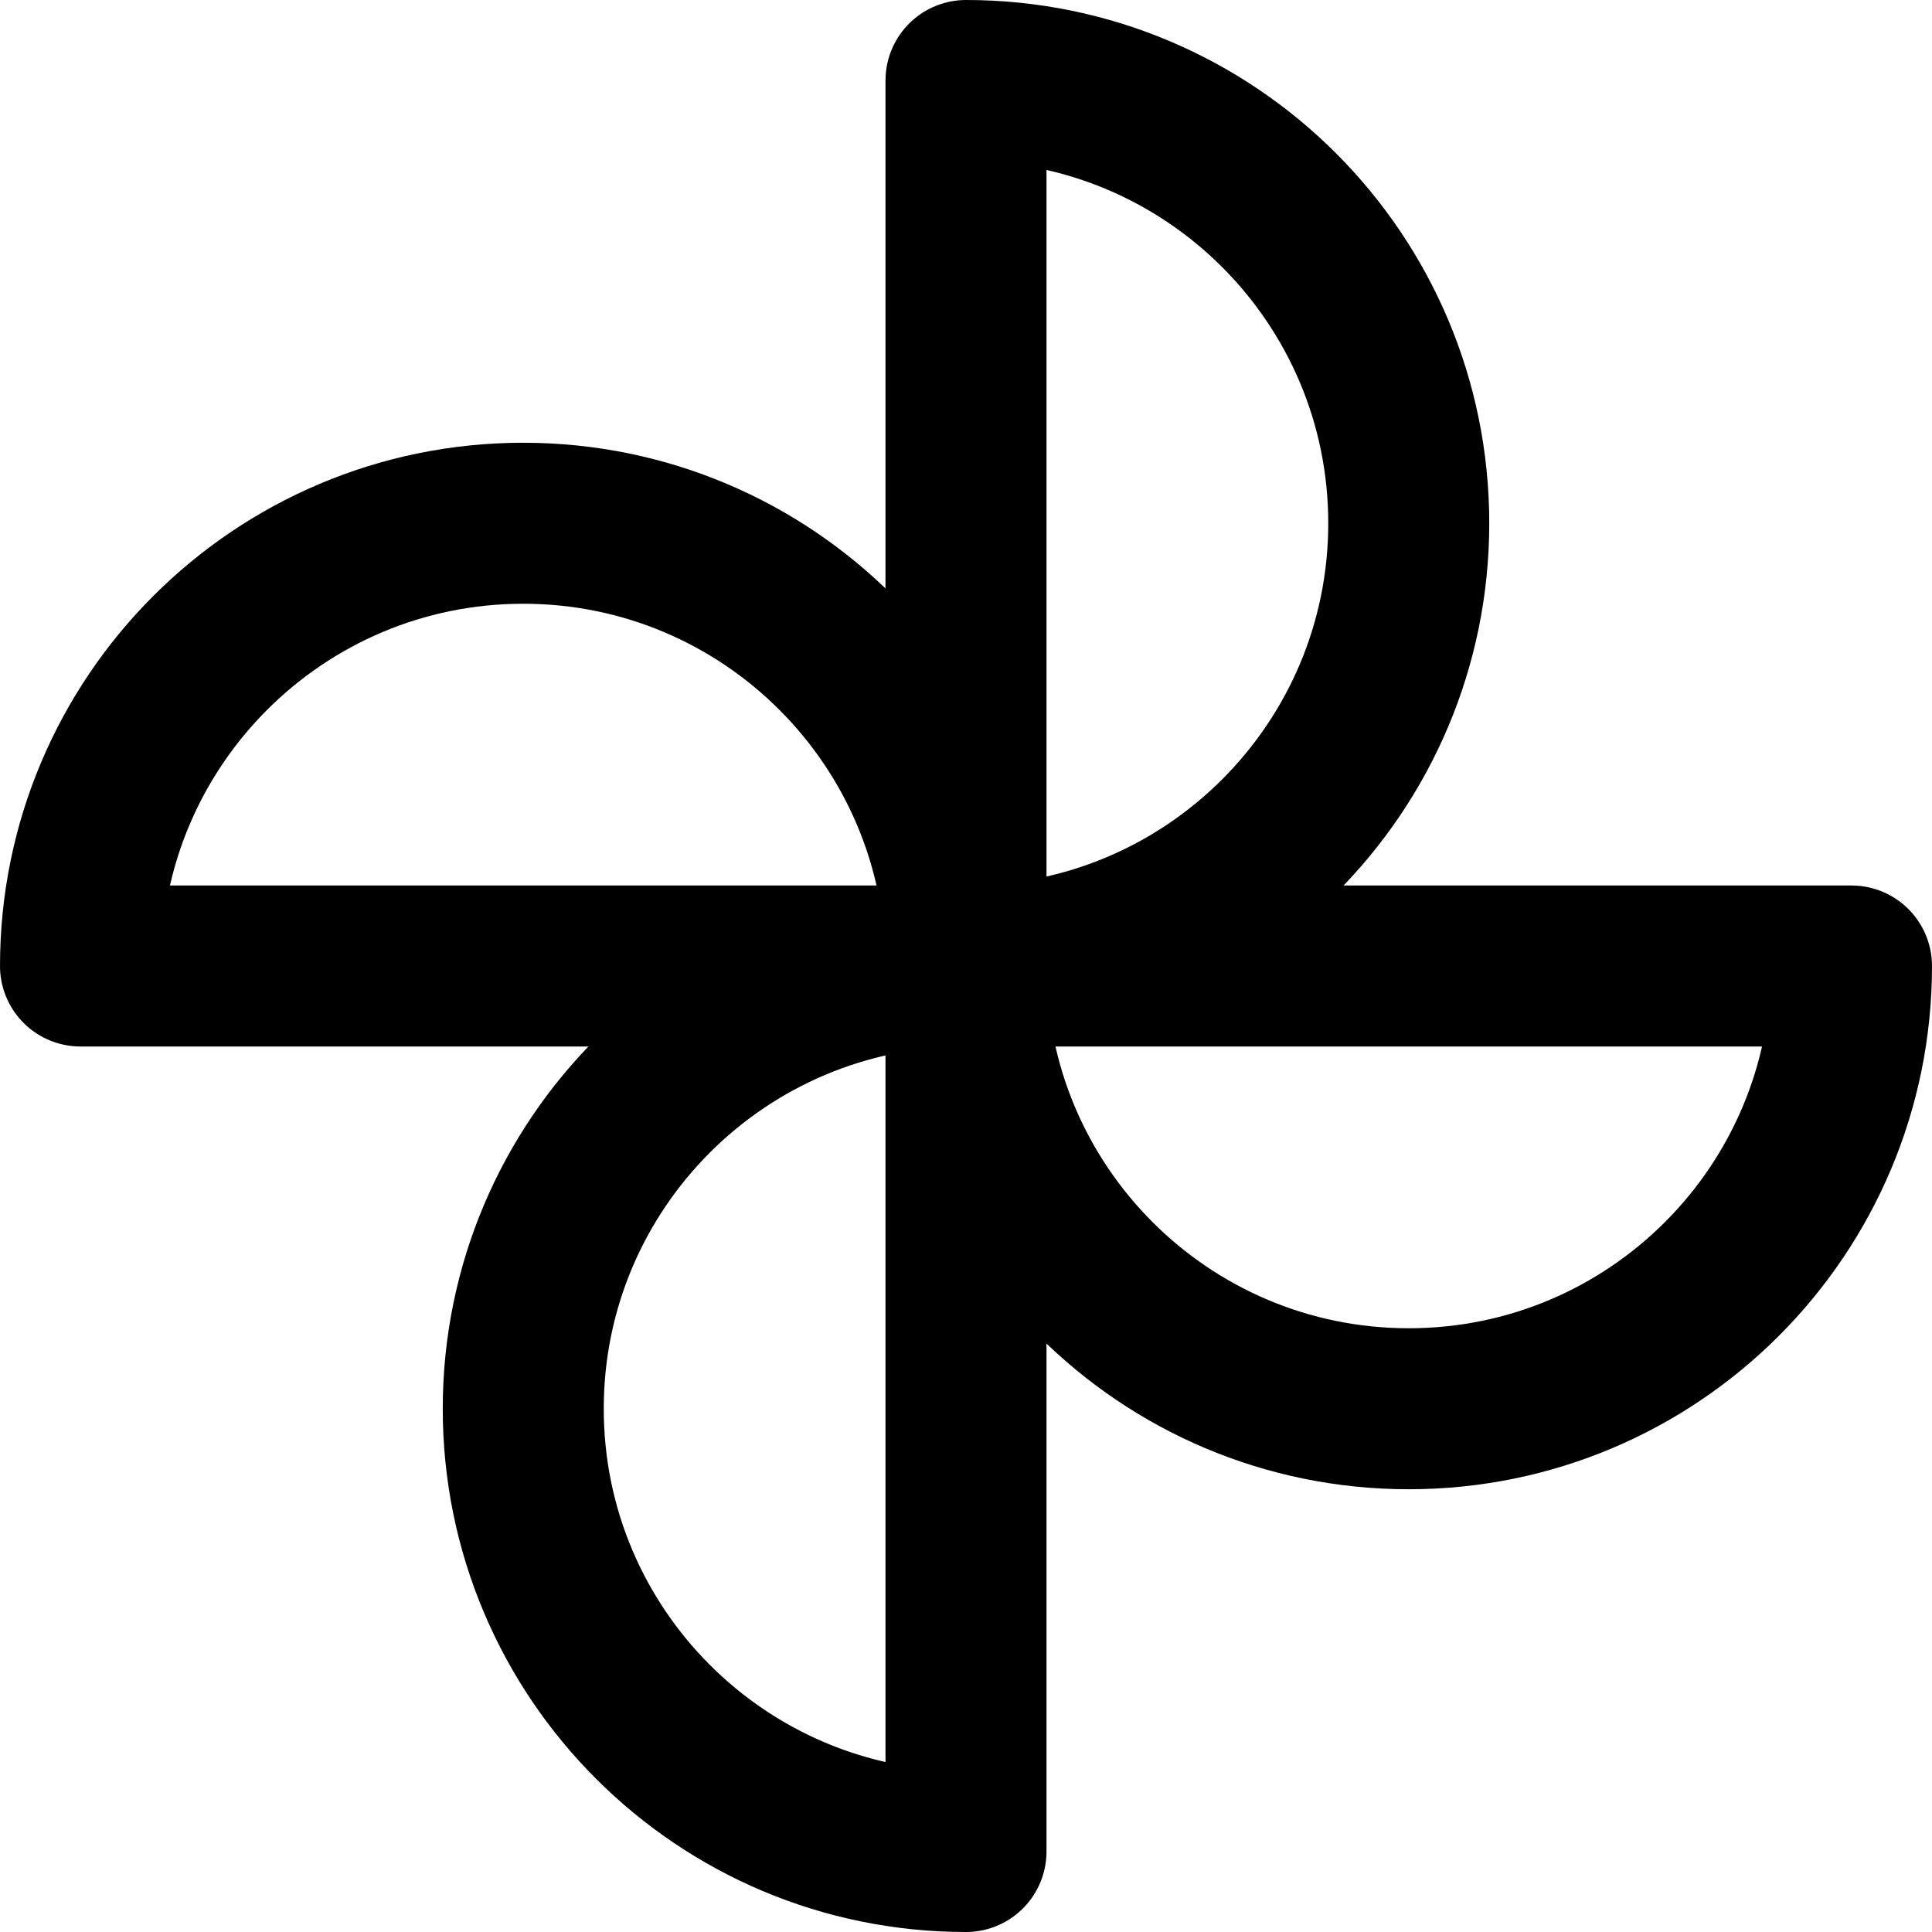 <?xml version="1.0" encoding="UTF-8"?>
<svg width="48px" height="48px" viewBox="0 0 48 48" version="1.1" xmlns="http://www.w3.org/2000/svg" xmlns:xlink="http://www.w3.org/1999/xlink">
    <!-- Generator: Sketch 50.2 (55047) - http://www.bohemiancoding.com/sketch -->
    <title>others/windmill</title>
    <desc>Created with Sketch.</desc>
    <defs></defs>
    <g id="others/windmill" stroke="none" stroke-width="1" fill="none" fill-rule="evenodd">
        <path class="fillColor" d="M24,24 C30.075,24 35,19.075 35,13 C35,6.925 30.075,2 24,2 L24,24 Z" id="Oval" stroke="#000000" stroke-width="4" stroke-linecap="round" stroke-linejoin="round"></path>
        <path class="fillColor" d="M24,24 L46,24 C46,30.075 41.075,35 35,35 C28.925,35 24,30.075 24,24 Z" id="Oval-Copy" stroke="#000000" stroke-width="4" stroke-linecap="round" stroke-linejoin="round"></path>
        <path class="fillColor" d="M2,24 C2,17.925 6.925,13 13,13 C19.075,13 24,17.925 24,24 L2,24 Z" id="Oval-Copy-2" stroke="#000000" stroke-width="4" stroke-linecap="round" stroke-linejoin="round"></path>
        <path class="fillColor" d="M24,46 C17.925,46 13,41.075 13,35 C13,28.925 17.925,24 24,24 L24,46 Z" id="Oval" stroke="#000000" stroke-width="4" stroke-linecap="round" stroke-linejoin="round"></path>
    </g>
</svg>
